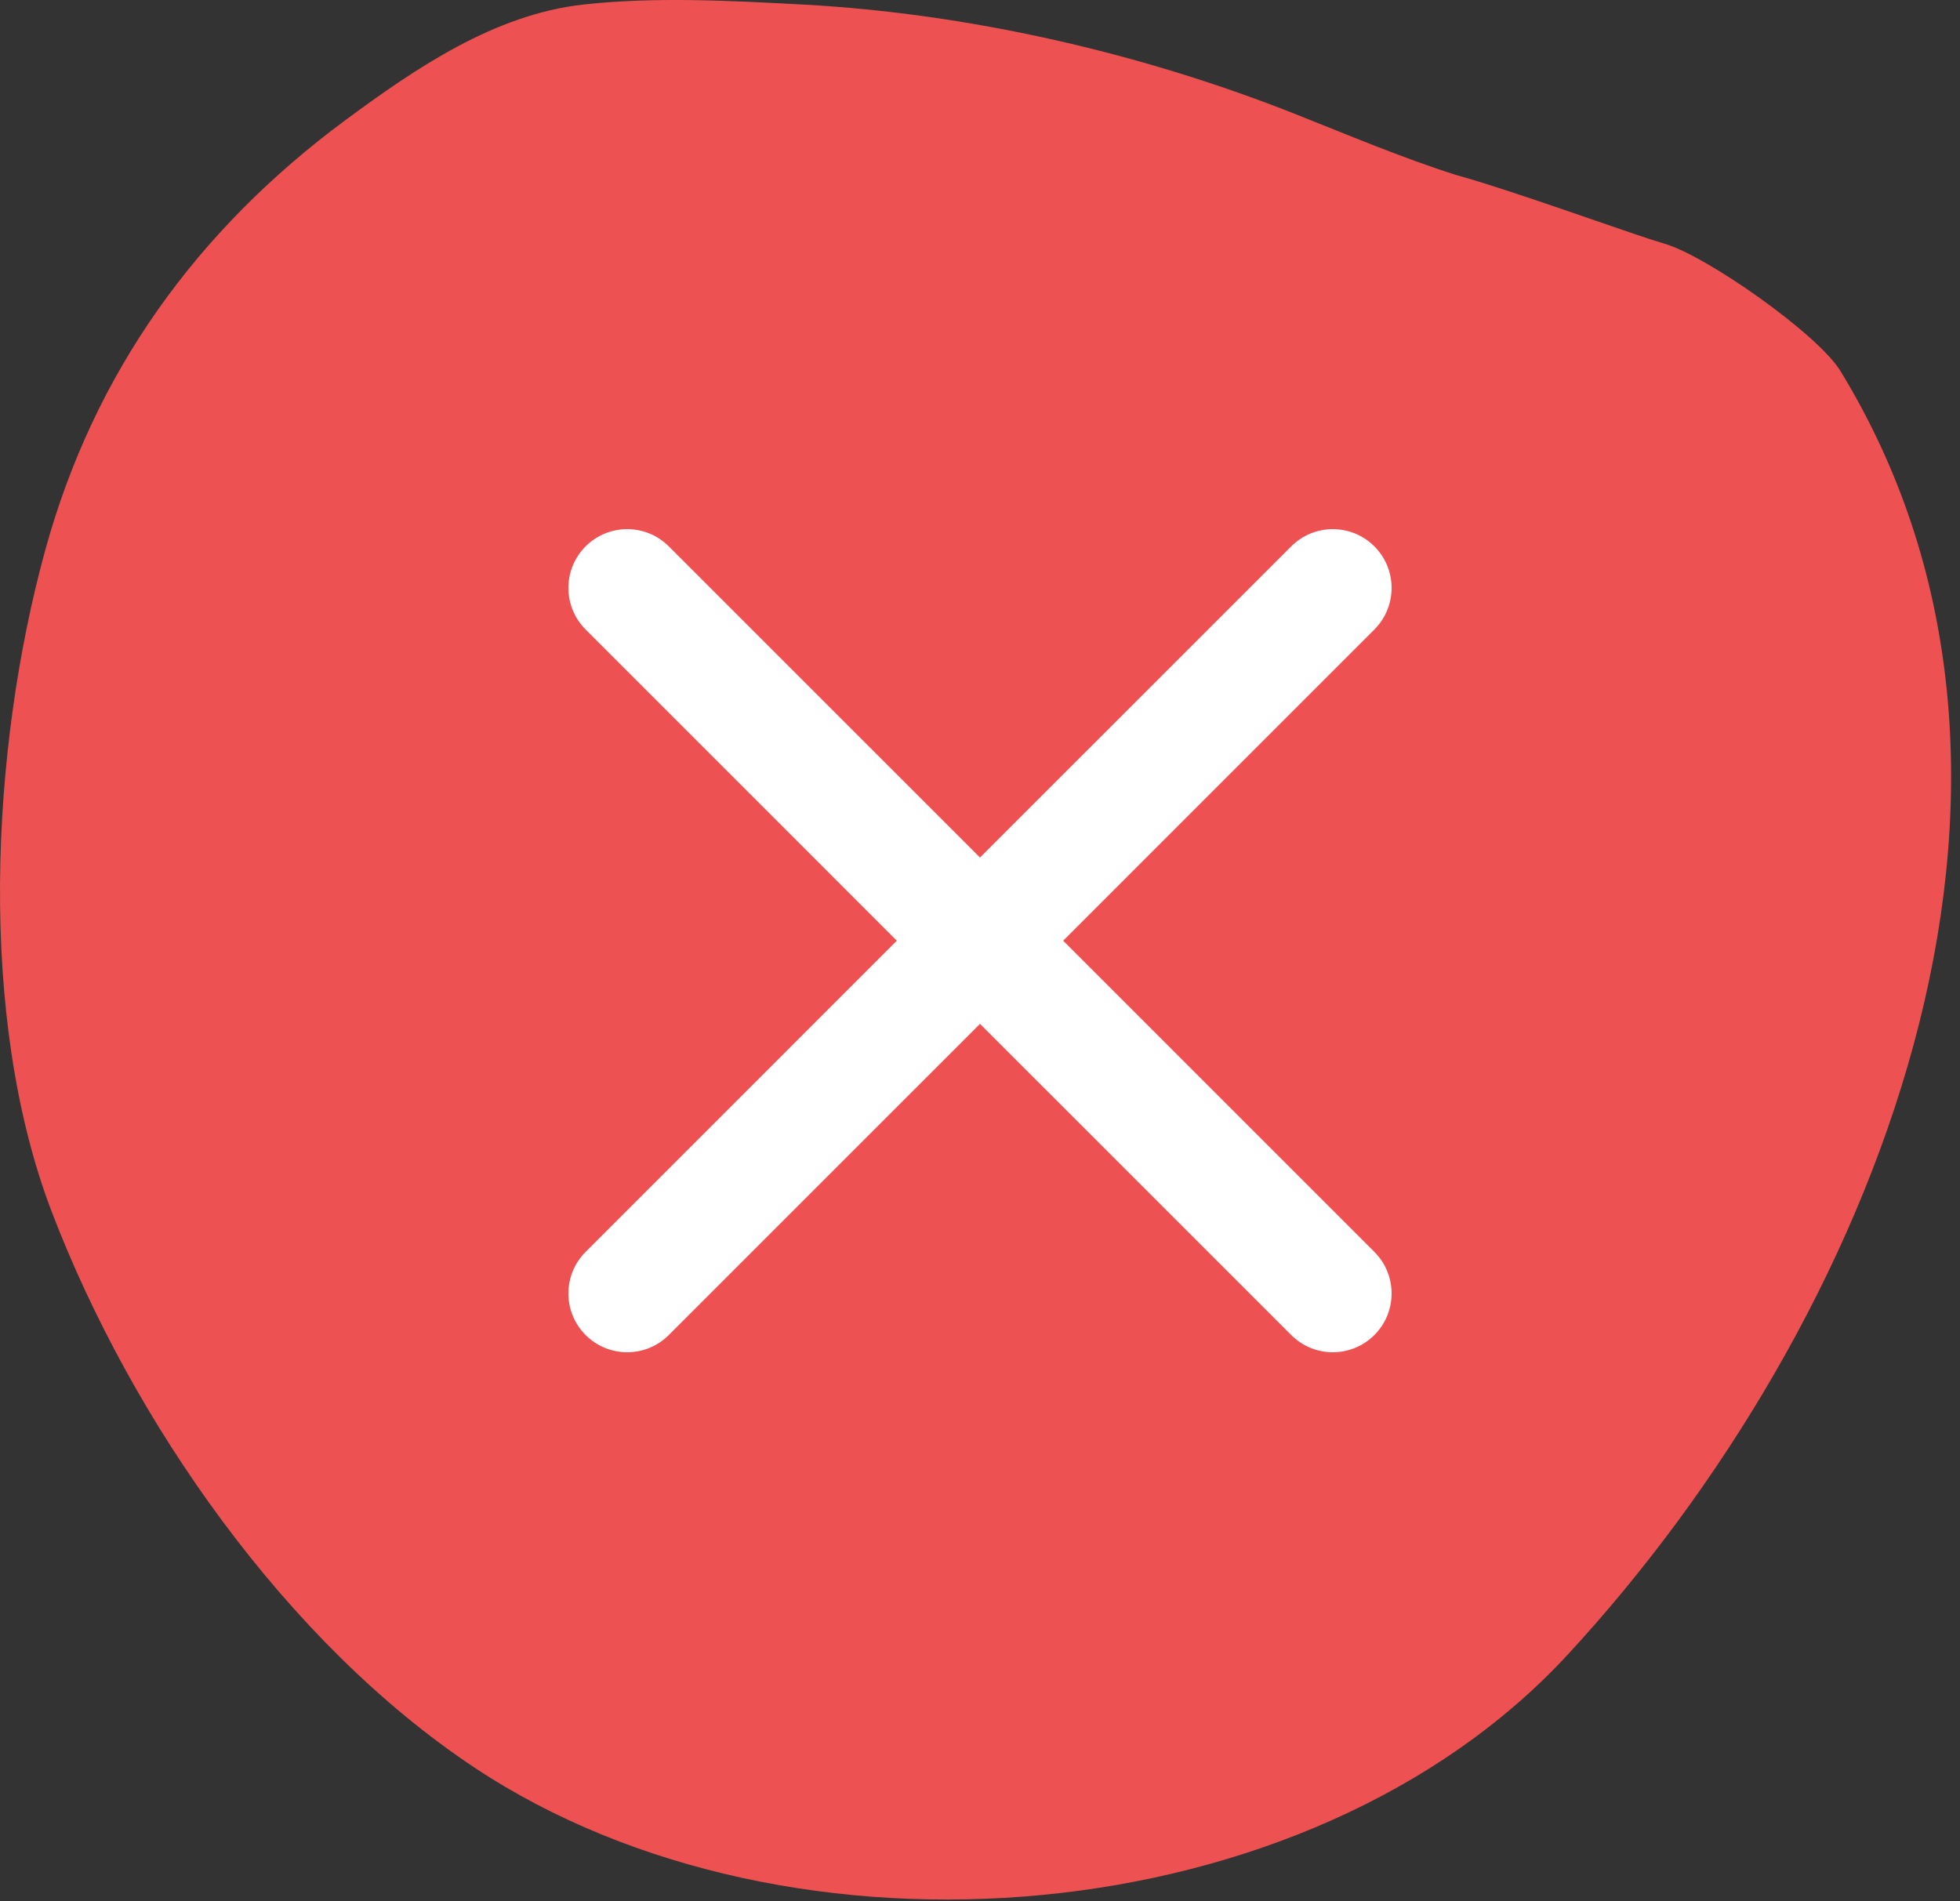 <svg width="100" height="97" viewBox="0 0 100 97" fill="none" xmlns="http://www.w3.org/2000/svg">
<rect x="0" y="0" width="100" height="97" fill="#333333" stroke="none"/>
<path d="M65.987 5.78C68.712 6.857 71.46 8.028 74.273 8.923C74.722 9.047 75.238 9.202 75.798 9.377C78.986 10.377 83.577 12.049 84.897 12.426C87.07 13.047 92.753 17.055 93.897 18.926C106.852 40.126 95.539 67.6 79.97 84.446C66.772 98.725 40.334 100.903 24.209 90.193C14.611 83.819 6.738 72.525 2.648 61.855C-1.162 51.916 -0.484 38.248 2.305 28.084C4.796 19.007 10.049 11.728 17.632 6.123C21.204 3.482 25.236 0.735 29.756 0.232C33.405 -0.173 37.308 0.035 40.966 0.232C49.391 0.686 58.156 2.686 65.987 5.78Z" fill="#EE5151"/>
<path fill-rule="evenodd" clip-rule="evenodd" d="M29.879 32.121C28.707 30.95 28.707 29.05 29.879 27.879C31.05 26.707 32.95 26.707 34.121 27.879L50 43.757L65.879 27.879C67.05 26.707 68.95 26.707 70.121 27.879C71.293 29.05 71.293 30.95 70.121 32.121L54.243 48L70.121 63.879C71.293 65.05 71.293 66.95 70.121 68.121C68.95 69.293 67.05 69.293 65.879 68.121L50 52.243L34.121 68.121C32.95 69.293 31.05 69.293 29.879 68.121C28.707 66.95 28.707 65.05 29.879 63.879L45.757 48L29.879 32.121Z" fill="white"/>
</svg>
